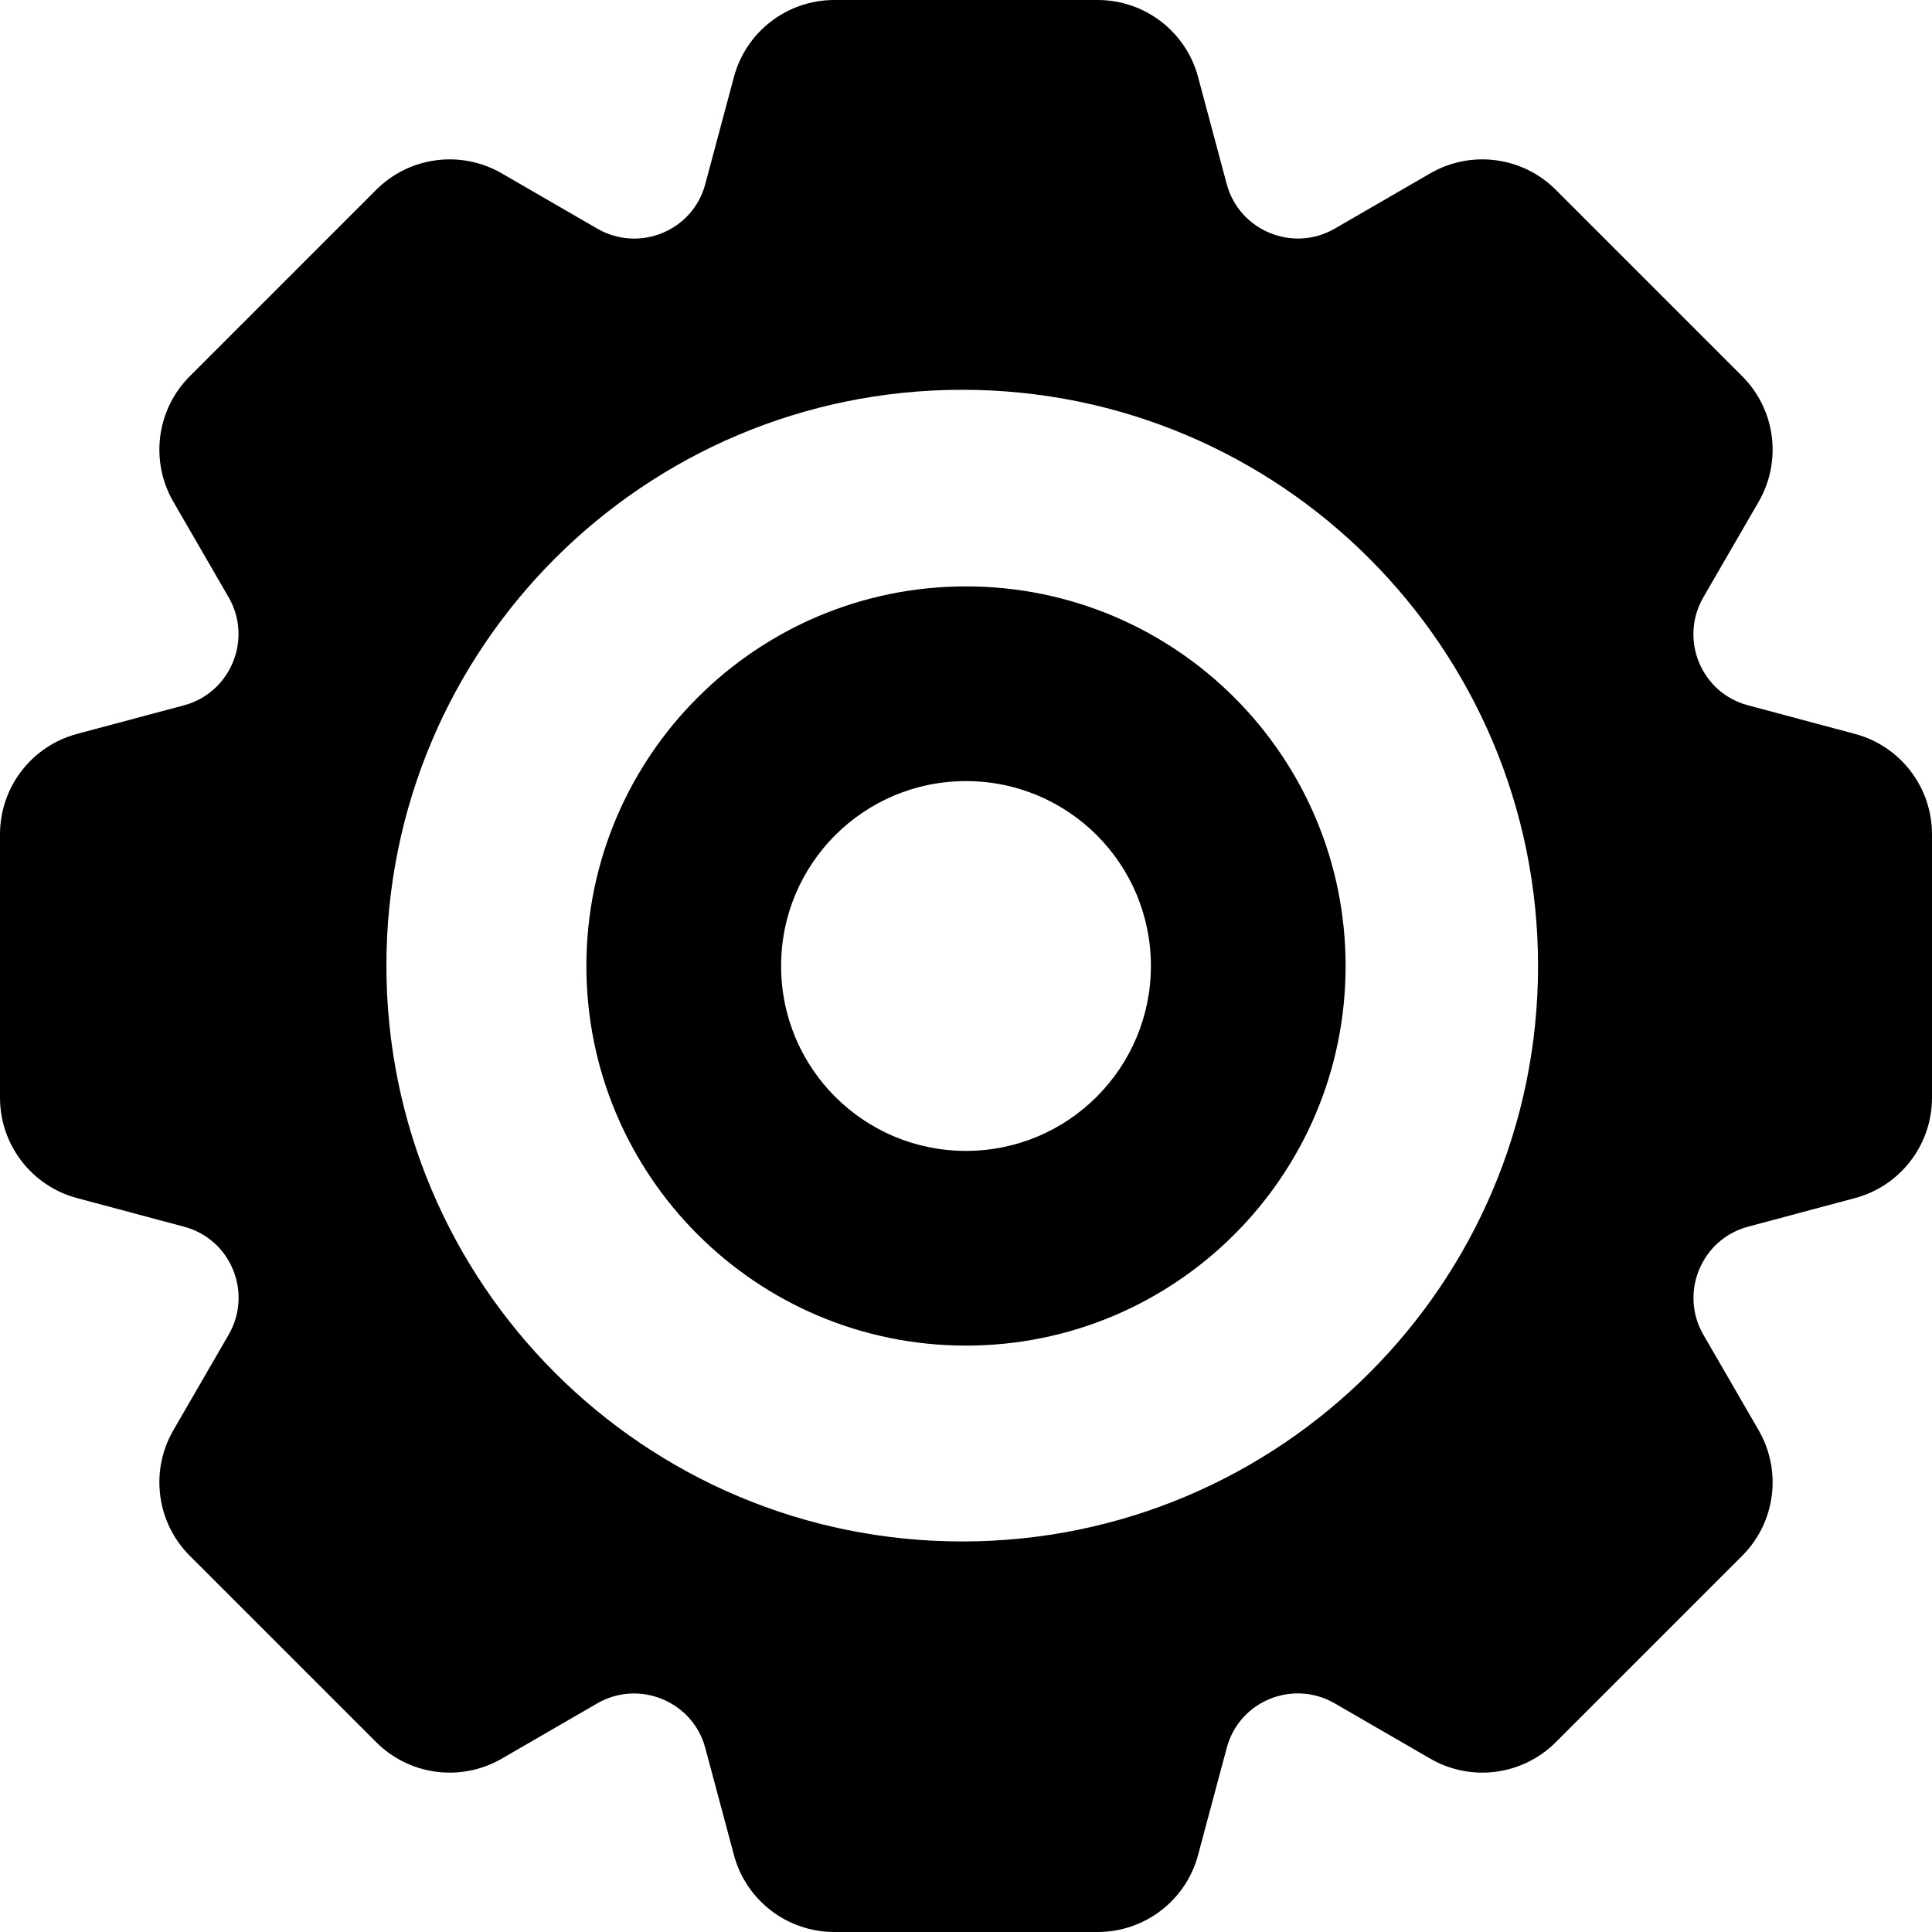 <?xml version="1.0" encoding="utf-8"?>
<!-- Generator: Adobe Illustrator 21.1.0, SVG Export Plug-In . SVG Version: 6.00 Build 0)  -->
<svg version="1.1" id="Layer_1" xmlns="http://www.w3.org/2000/svg" xmlns:xlink="http://www.w3.org/1999/xlink" x="0px" y="0px"
	 viewBox="0 0 512 512" style="enable-background:new 0 0 512 512;" xml:space="preserve">
<g id="_x35_2">
	<path d="M491.6,194.5l-28.4-7.6c-12.4-3.3-18.2-17.5-11.8-28.6l14.7-25.4c6.2-10.8,4.4-24.4-4.4-33.2l-49.4-49.4
		c-8.8-8.8-22.4-10.6-33.2-4.4l-25.4,14.7c-11.1,6.4-25.3,0.5-28.6-11.8l-7.6-28.4C314.3,8.4,303.4,0,290.9,0h-69.8
		c-12.5,0-23.4,8.4-26.6,20.4l-7.6,28.4c-3.3,12.4-17.5,18.2-28.6,11.8l-25.4-14.7c-10.8-6.2-24.4-4.4-33.2,4.4L50.3,99.7
		c-8.8,8.8-10.6,22.4-4.4,33.2l14.7,25.4c6.4,11.1,0.5,25.3-11.8,28.6l-28.4,7.6C8.4,197.7,0,208.6,0,221.1v69.8
		c0,12.5,8.4,23.4,20.4,26.6l28.4,7.6c12.4,3.3,18.2,17.5,11.8,28.6l-14.7,25.4c-6.2,10.8-4.4,24.4,4.4,33.2l49.4,49.4
		c8.8,8.8,22.4,10.6,33.2,4.4l25.4-14.7c11.1-6.4,25.3-0.5,28.6,11.8l7.6,28.4c3.2,12,14.1,20.4,26.6,20.4h69.8
		c12.5,0,23.4-8.4,26.6-20.4l7.6-28.4c3.3-12.4,17.5-18.2,28.6-11.8l25.4,14.7c10.8,6.2,24.4,4.4,33.2-4.4l49.4-49.4
		c8.8-8.8,10.6-22.4,4.4-33.2l-14.7-25.4c-6.4-11.1-0.5-25.3,11.8-28.6l28.4-7.6c12-3.2,20.4-14.1,20.4-26.6v-69.8
		C512,208.6,503.6,197.7,491.6,194.5z M255,408.5c-84.3,0-152.6-68.3-152.6-152.6S170.7,103.3,255,103.3S407.6,171.7,407.6,256
		C407.6,340.2,339.3,408.5,255,408.5z"/>
	<path d="M256,155.4c-55.5,0-100.6,45-100.6,100.6c0,55.5,45,100.6,100.6,100.6c55.5,0,100.6-45,100.6-100.6S311.5,155.4,256,155.4z
		 M256,305c-27.1,0-49-21.9-49-49s21.9-49,49-49s49,21.9,49,49C305,283,283.1,305,256,305z"/>
</g>
</svg>
